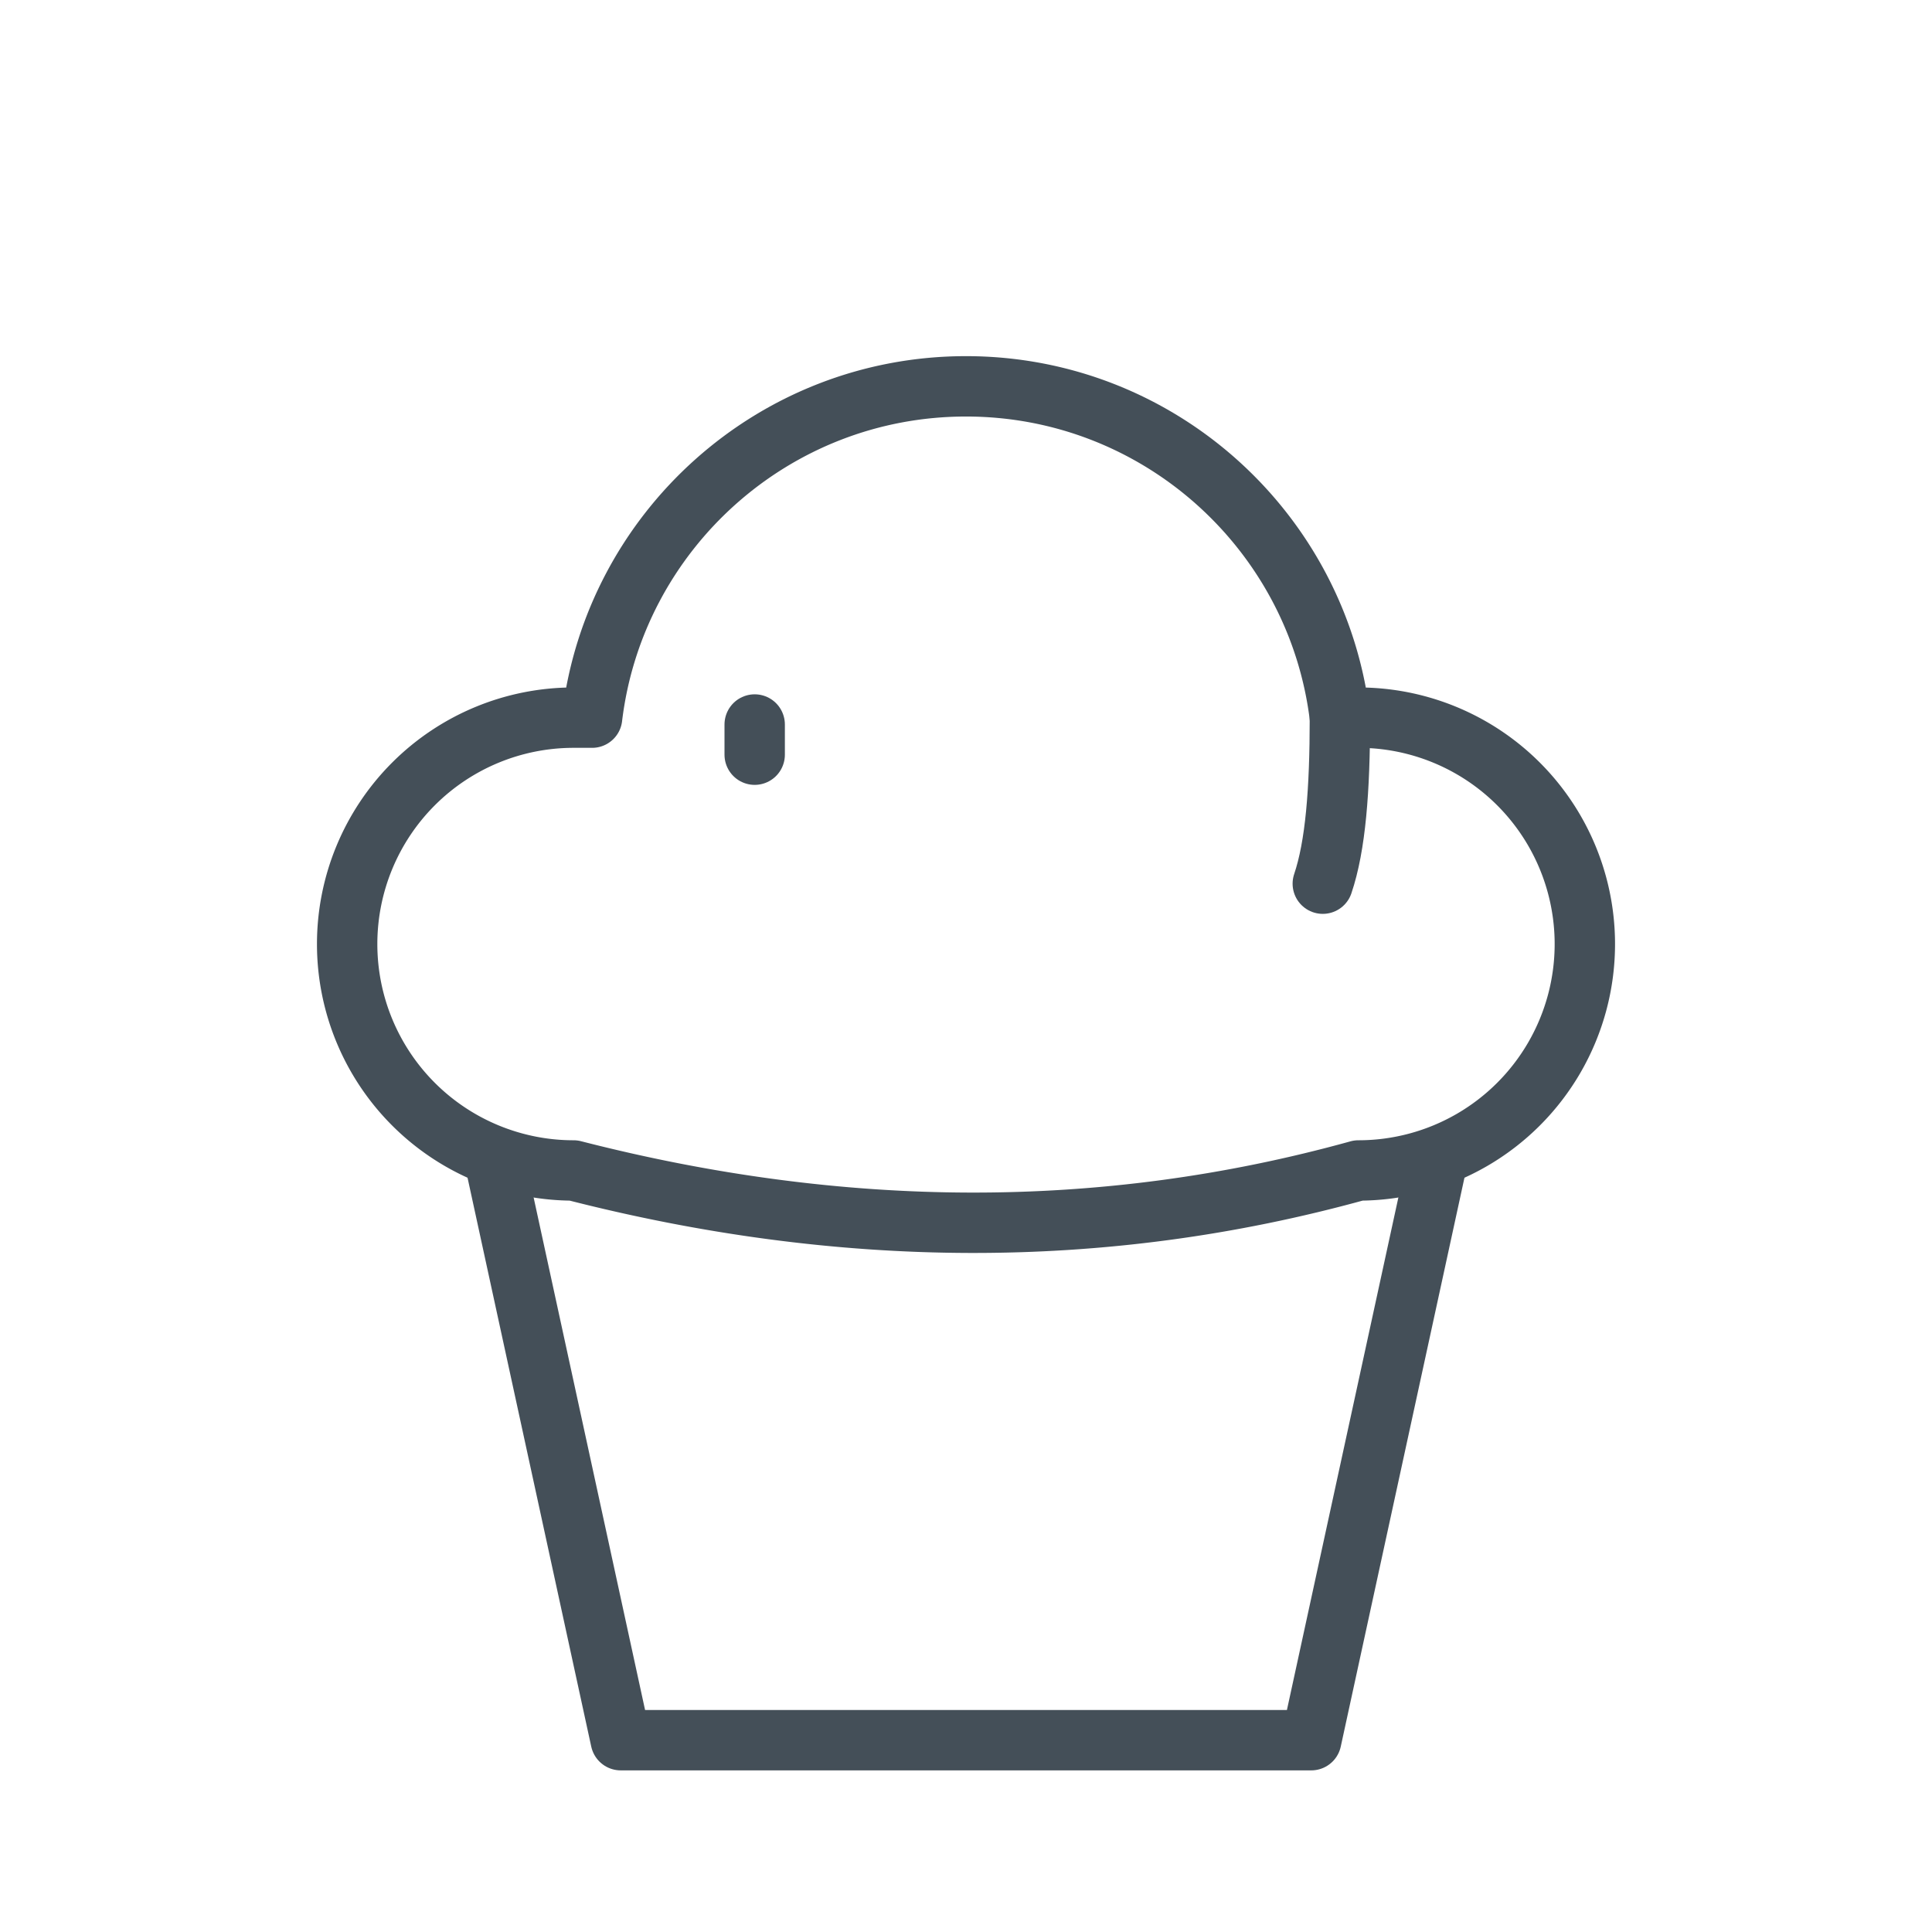 <svg viewBox="0 0 64 64" xmlns="http://www.w3.org/2000/svg" xml:space="preserve" style="fill-rule:evenodd;clip-rule:evenodd;stroke-linecap:round;stroke-linejoin:round;stroke-miterlimit:2"><path style="fill:none" d="M0 0h64v64H0z"/><path d="m16.459 38.773 4.104 18.873h22.874l4.104-18.873" style="fill:none;stroke:#444f58;stroke-width:2px"/><path d="M45 38.773c-8.509 2.358-17.183 2.262-26 0a7.5 7.5 0 0 1-7.5-7.5s0 0 0 0a7.5 7.5 0 0 1 7.5-7.5h.614c.742-6.179 6.008-10.975 12.386-10.975 6.378 0 11.644 4.796 12.386 10.975H45a7.5 7.5 0 0 1 7.5 7.5s0 0 0 0a7.5 7.5 0 0 1-7.5 7.5z" style="fill:none;stroke:#444f58;stroke-width:2px"/><path d="M44.386 23.773c0 2.398-.142 4.244-.567 5.5M25 24v1" style="fill:none;stroke:#444f58;stroke-width:2px"/></svg>